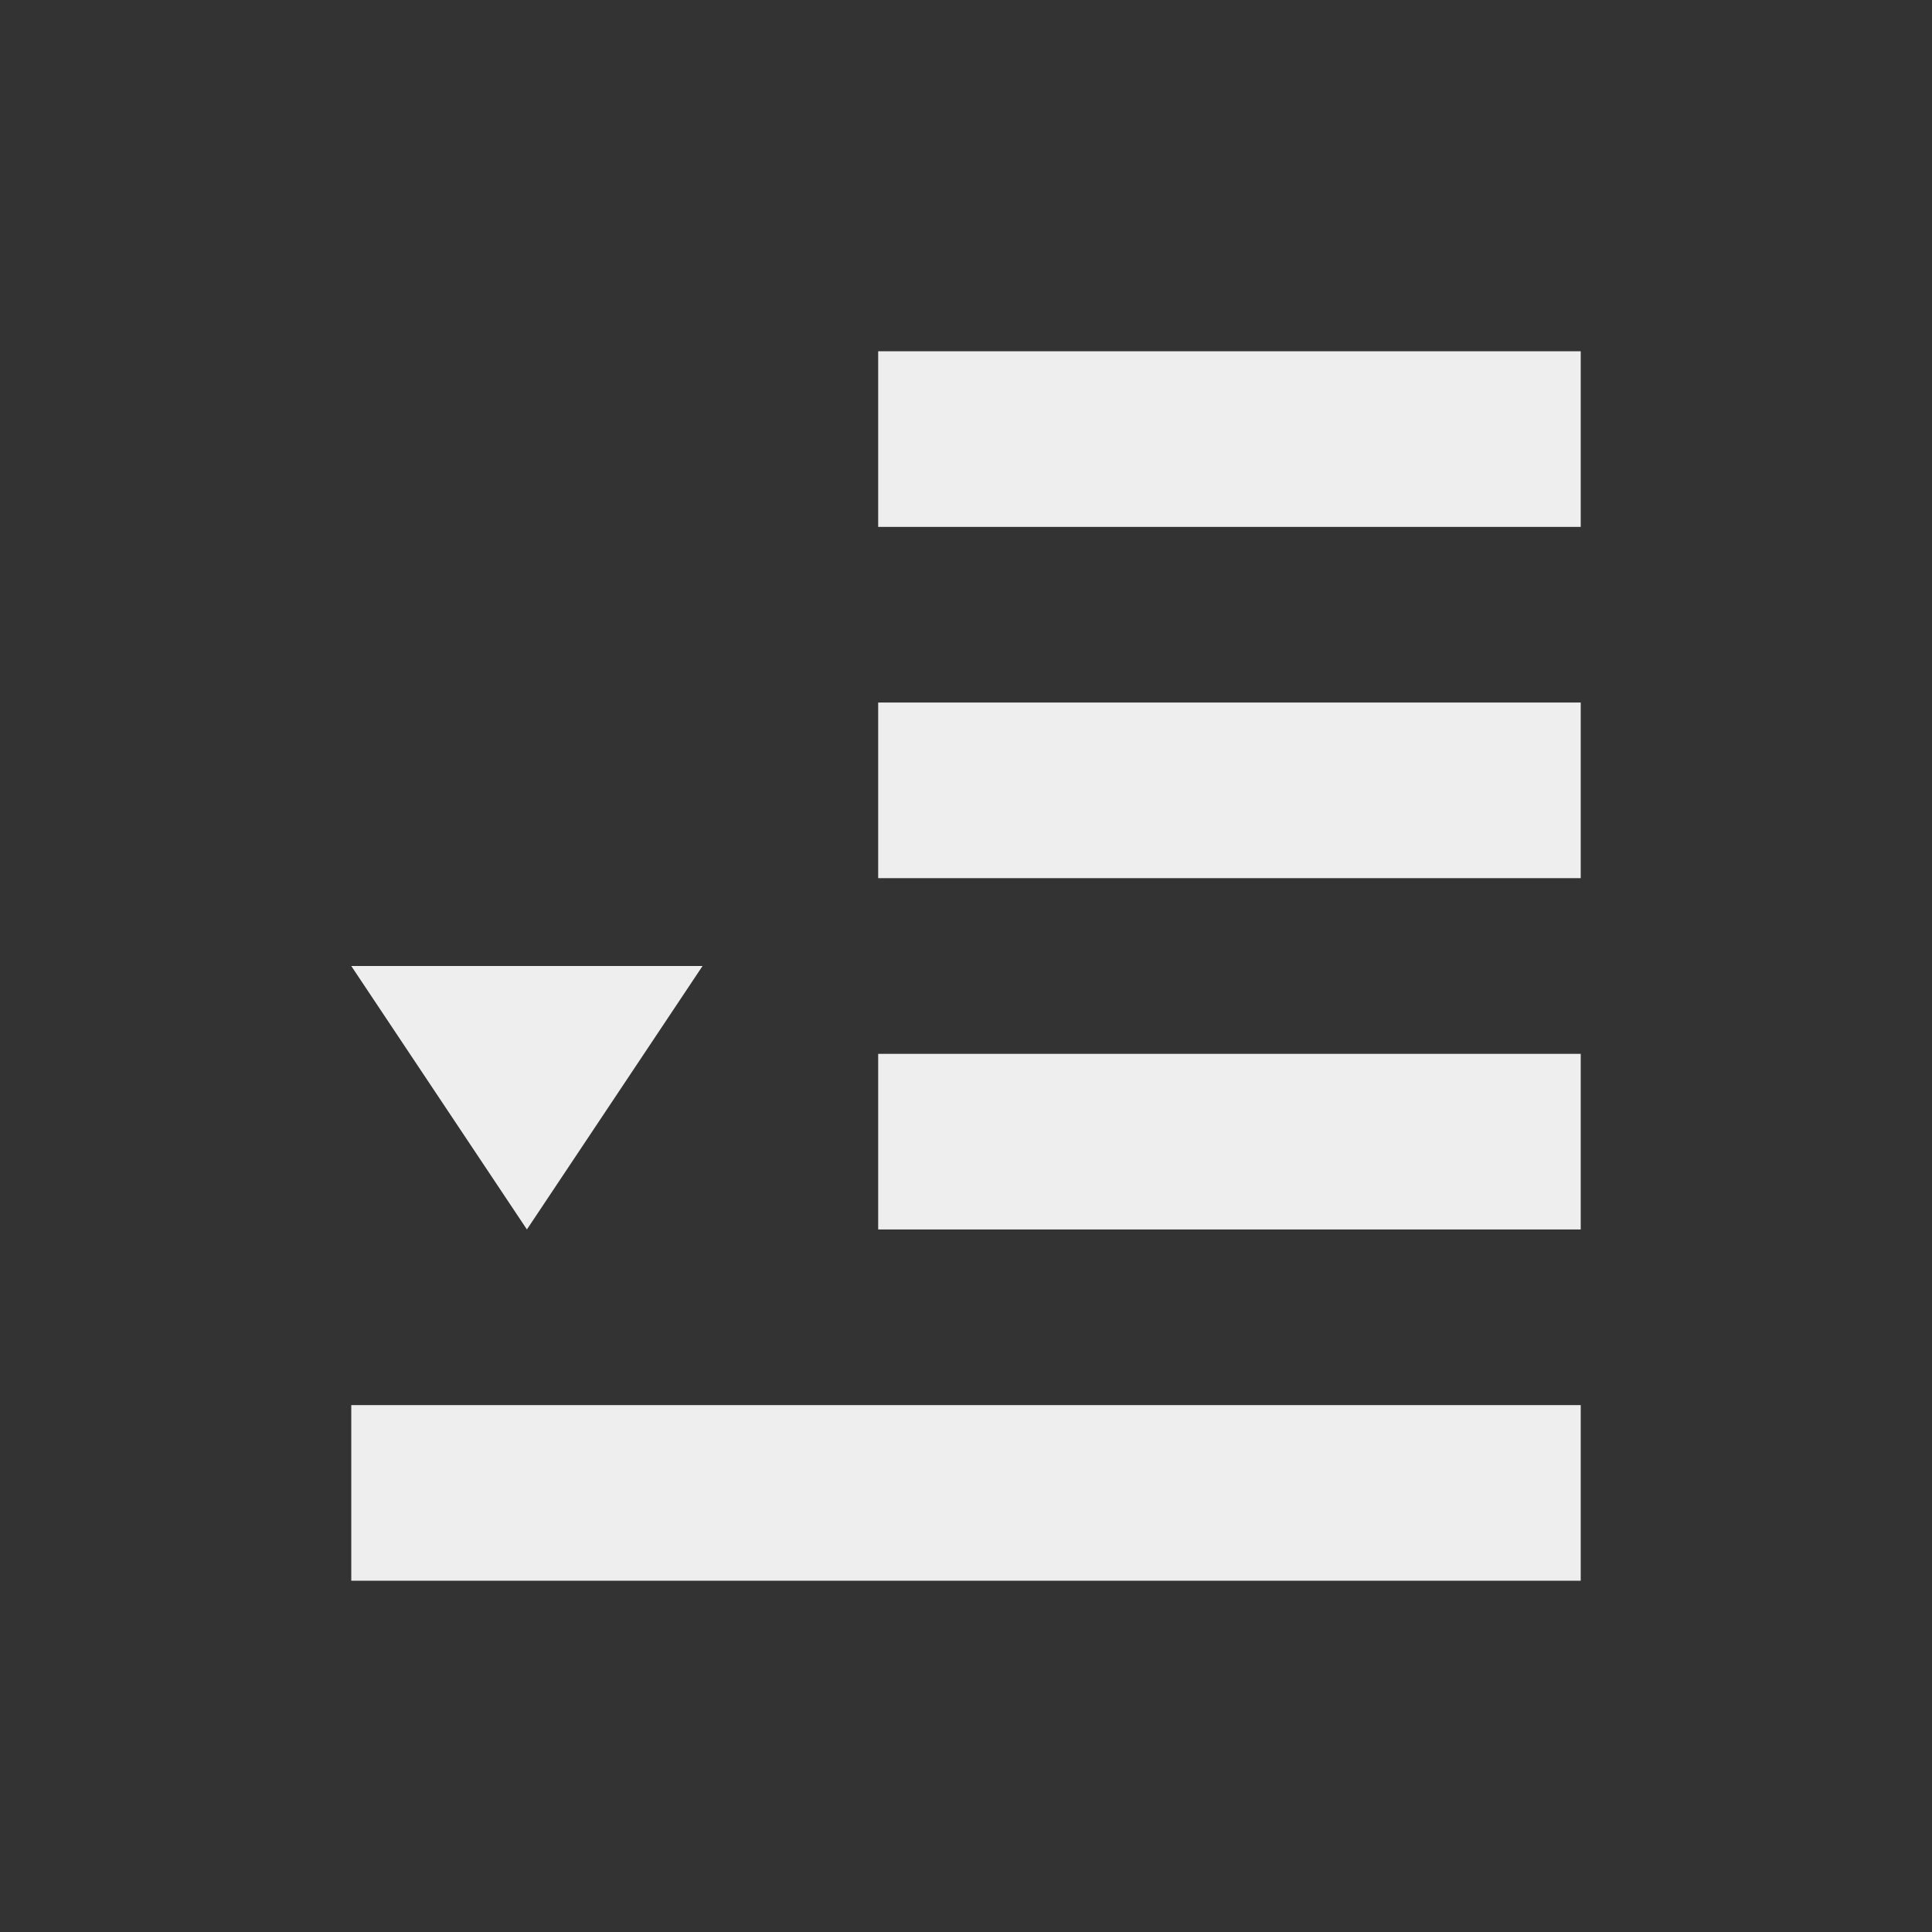 
<svg xmlns="http://www.w3.org/2000/svg" xmlns:xlink="http://www.w3.org/1999/xlink" width="22px" height="22px" viewBox="0 0 22 22" version="1.1">
<rect x="0" y="0" width="22" height="22" fill="#333333" stroke="none"/>
<g id="surface1">
<defs>
  <style id="current-color-scheme" type="text/css">
   .ColorScheme-Text { color:#eeeeee; } .ColorScheme-Highlight { color:#424242; }
  </style>
 </defs>
<path style="fill:currentColor" class="ColorScheme-Text" d="M 4 18 L 4 16 L 18 16 L 18 18 Z M 6 14 L 4 11 L 8 11 Z M 10 14 L 10 12 L 18 12 L 18 14 Z M 10 10 L 10 8 L 18 8 L 18 10 Z M 10 6 L 10 4 L 18 4 L 18 6 Z M 10 6 "/>
</g>
</svg>
